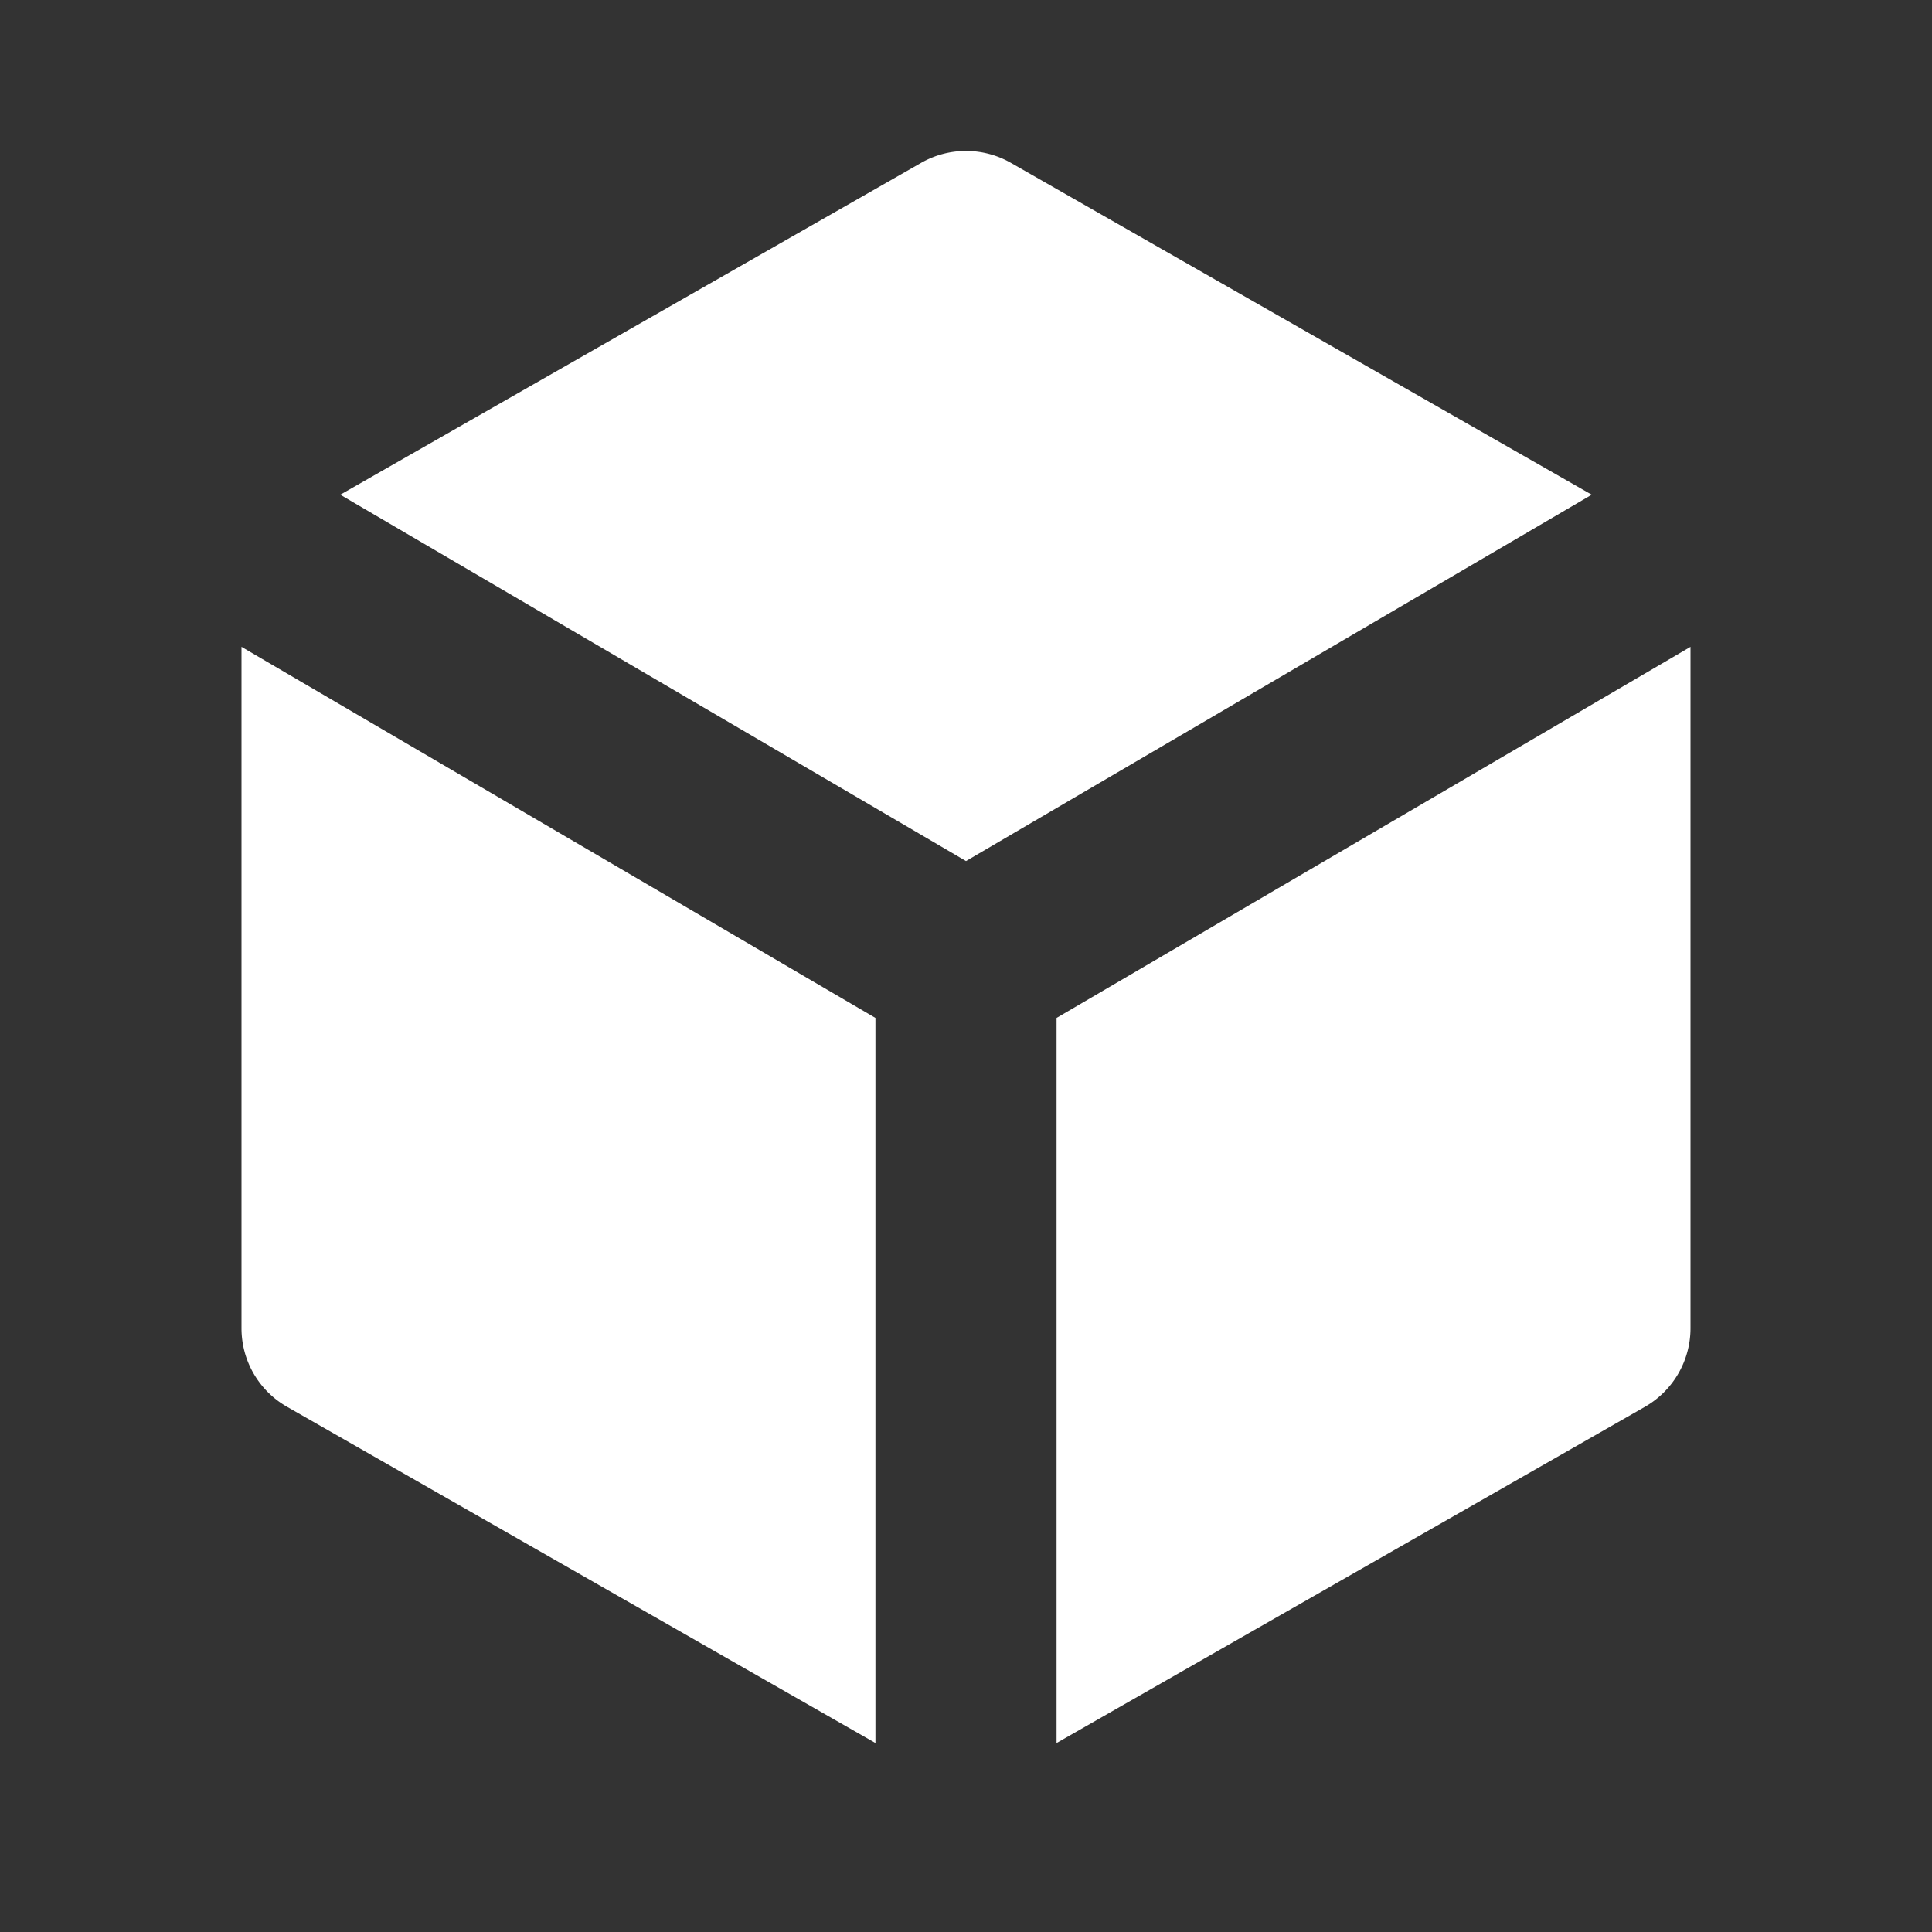 <svg xmlns="http://www.w3.org/2000/svg" viewBox="0 0 16 16" fill="#fff" aria-hidden="true" data-slot="icon"><rect x="0" y="0" width="16" height="16" fill="#333333" stroke="none"/><path d="M8.372 1.349a.75.75 0 00-.744 0l-4.81 2.748L8 7.131l5.182-3.034-4.81-2.748zM14 5.357L8.75 8.43v6.005l4.872-2.784A.75.75 0 0014 11V5.357zm-6.75 9.078V8.43L2 5.357V11c0 .27.144.518.378.651l4.872 2.784z"/></svg>